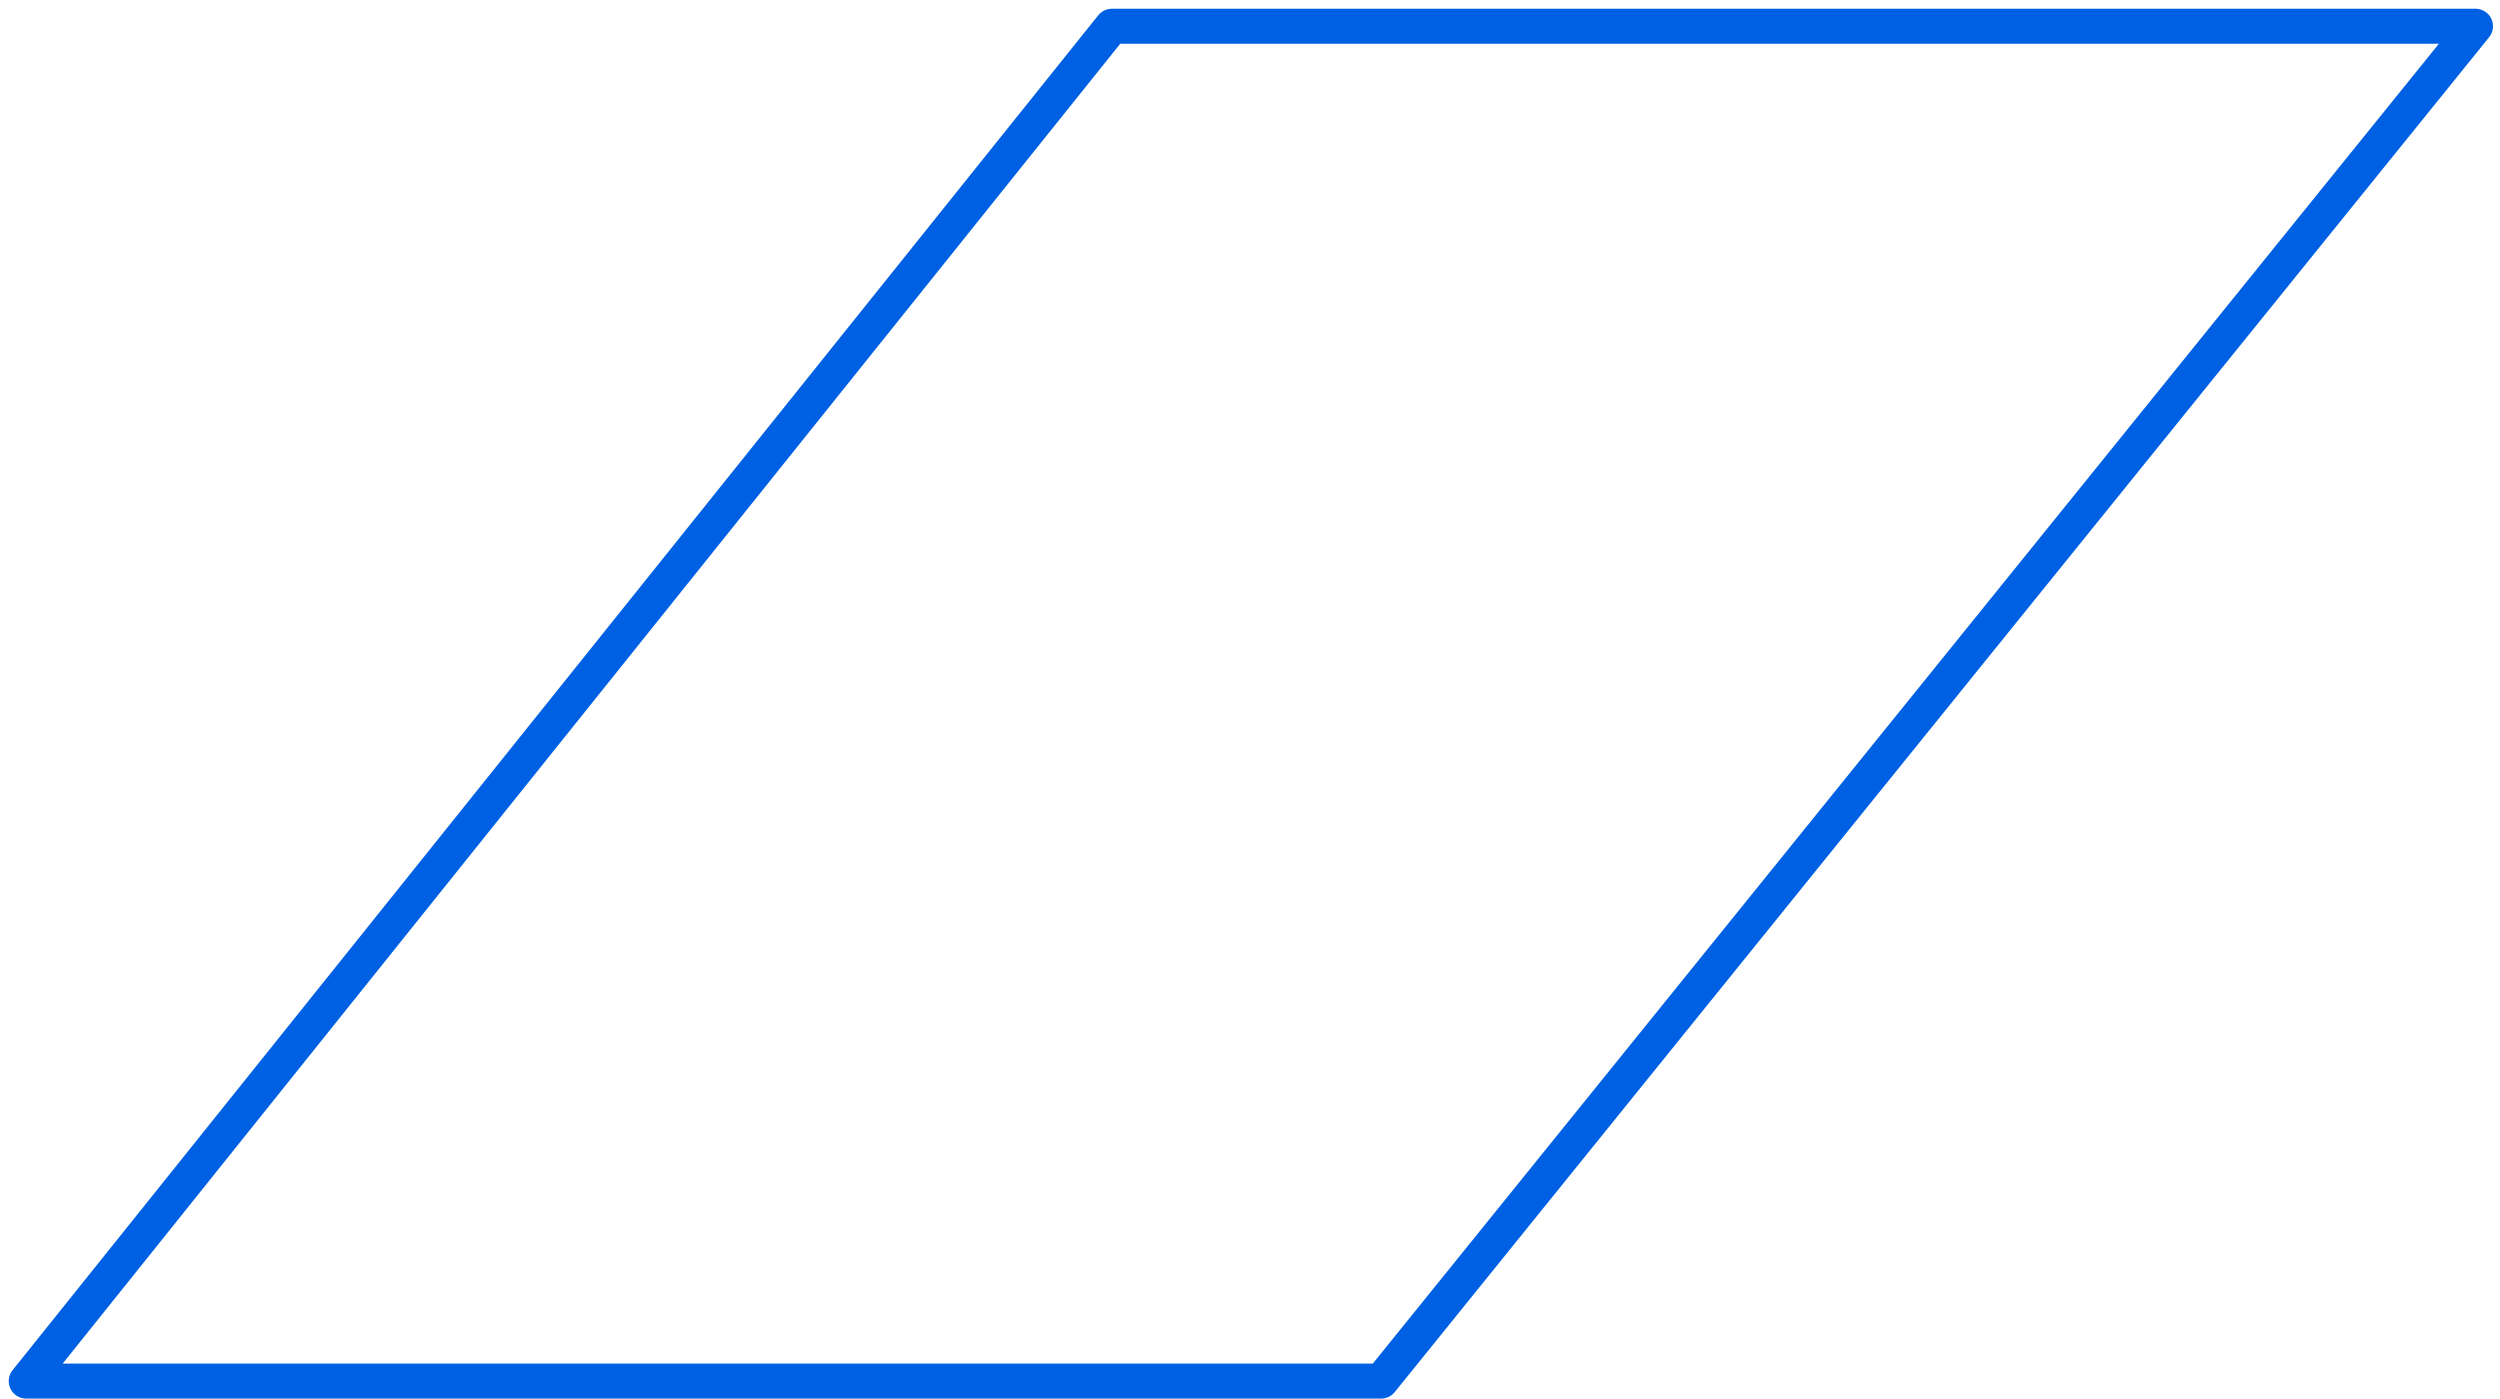 <?xml version="1.0" encoding="utf-8"?>
<!-- Generator: Adobe Illustrator 23.1.0, SVG Export Plug-In . SVG Version: 6.00 Build 0)  -->
<svg version="1.1" id="레이어_1" xmlns="http://www.w3.org/2000/svg" xmlns:xlink="http://www.w3.org/1999/xlink" x="0px"
	 y="0px" width="286px" height="160px" viewBox="0 0 286 160" style="enable-background:new 0 0 286 160;" xml:space="preserve">
<polygon style="fill:none;stroke:#0060E3;stroke-width:4;stroke-linecap:round;stroke-linejoin:round;stroke-miterlimit:10;" points="
	127.2,3 283.2,3 158,158 3,158 "/>
</svg>
